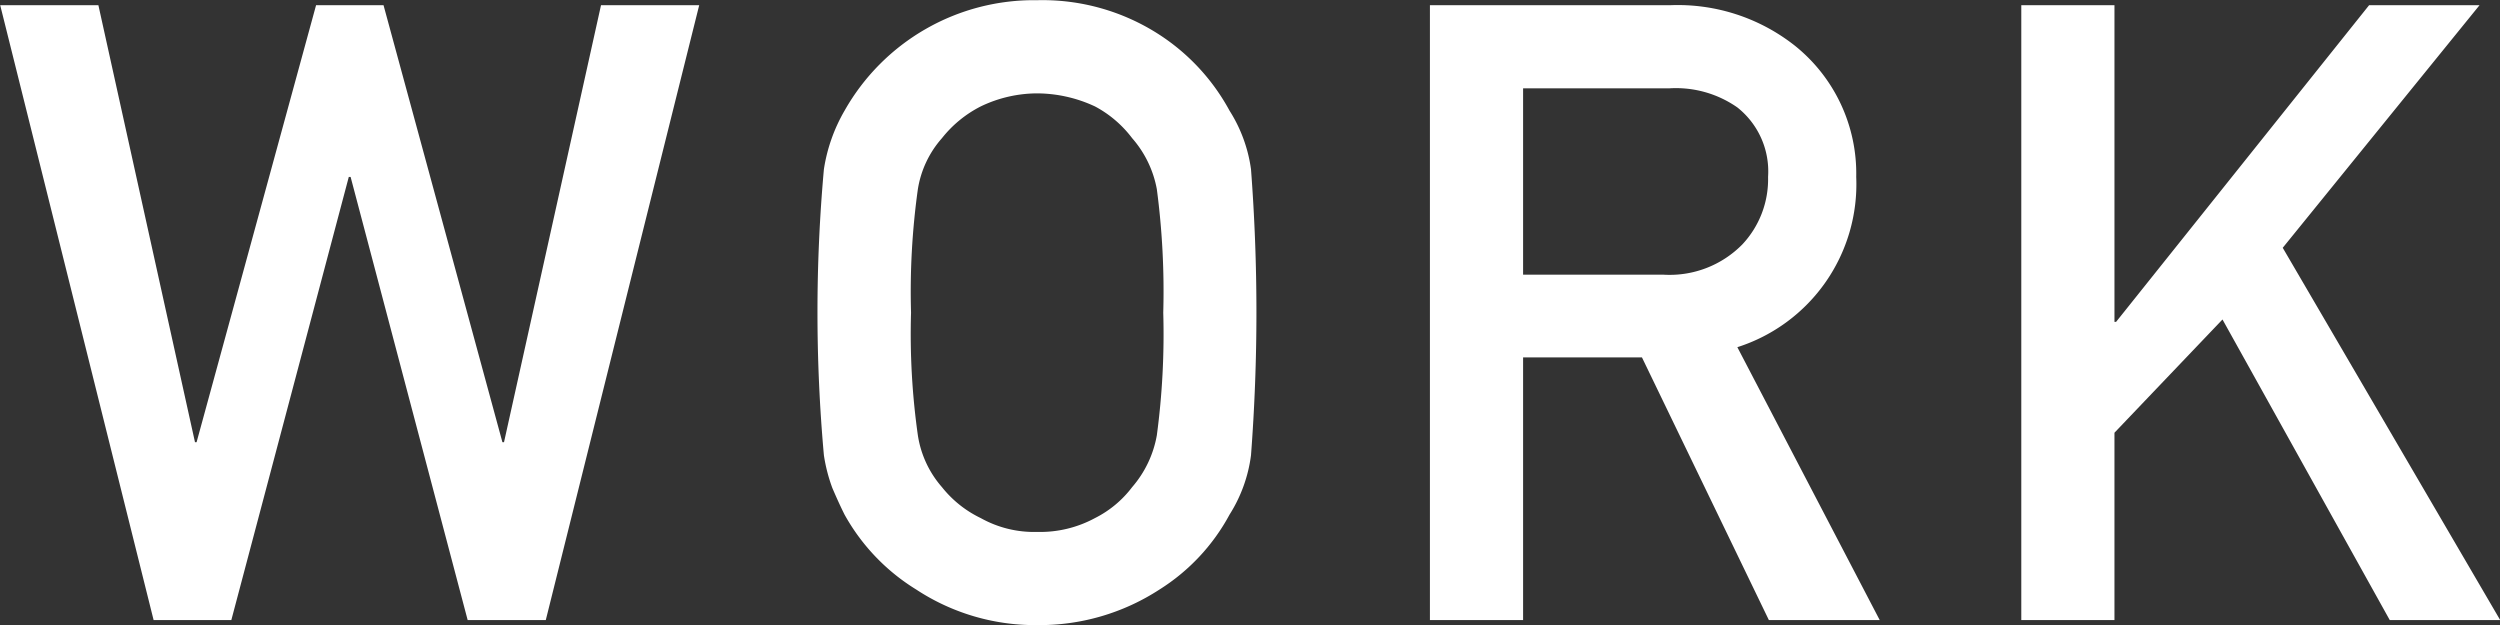 <svg xmlns="http://www.w3.org/2000/svg" width="124.5" height="31.13" viewBox="0 0 124.5 31.13">
  <rect x="0" y="0" width="124.5" height="31.13" fill="#333333" stroke="none"/>
  <defs>
    <style>
      .cls-1 {
        fill: #fff;
        fill-rule: evenodd;
      }
    </style>
  </defs>
  <path id="h2_work" class="cls-1" d="M2010.49,5145.41h3.87l5.85-22.07h0.09l5.83,22.07h3.89l7.64-30.62h-4.89l-4.83,21.76h-0.08l-5.92-21.76h-3.36l-5.95,21.76h-0.08l-4.81-21.76h-4.89Zm33.38-8.21a8.129,8.129,0,0,0,.42,1.63c0.18,0.42.38,0.87,0.61,1.33a10.174,10.174,0,0,0,3.57,3.73,10.763,10.763,0,0,0,6.02,1.77,10.953,10.953,0,0,0,6.09-1.77,10,10,0,0,0,3.49-3.73,7.244,7.244,0,0,0,1.07-2.96,94.013,94.013,0,0,0,0-14.24,7.272,7.272,0,0,0-1.07-2.92,10.42,10.42,0,0,0-3.49-3.78,10.7,10.7,0,0,0-6.09-1.72,10.83,10.83,0,0,0-9.59,5.5,8.308,8.308,0,0,0-1.03,2.92,79.369,79.369,0,0,0,0,14.24h0Zm4.68-13.25a5.025,5.025,0,0,1,1.2-2.54,5.84,5.84,0,0,1,1.93-1.58,6.5,6.5,0,0,1,2.81-.65,6.866,6.866,0,0,1,2.88.65,5.627,5.627,0,0,1,1.85,1.58,5.314,5.314,0,0,1,1.23,2.54,38.71,38.71,0,0,1,.32,6.15,37.843,37.843,0,0,1-.32,6.11,5.369,5.369,0,0,1-1.23,2.58,5.3,5.3,0,0,1-1.85,1.54,5.737,5.737,0,0,1-2.88.69,5.445,5.445,0,0,1-2.81-.69,5.511,5.511,0,0,1-1.93-1.54,5.083,5.083,0,0,1-1.2-2.58,35.985,35.985,0,0,1-.34-6.11,36.812,36.812,0,0,1,.34-6.15h0Zm30.14-5.02h7.27a5.336,5.336,0,0,1,3.4.95,4.062,4.062,0,0,1,1.53,3.46,4.741,4.741,0,0,1-1.28,3.36,5.075,5.075,0,0,1-3.91,1.51h-7.01v-9.28Zm-4.64,26.48h4.64v-13.08h5.92l6.32,13.08h5.52l-7.09-13.59a8.52,8.52,0,0,0,5.92-8.48,8.153,8.153,0,0,0-3.05-6.53,9.406,9.406,0,0,0-6.23-2.02h-11.95v30.62Zm29.45,0h4.64v-9.33l5.38-5.64,8.33,14.97h5.5l-10.83-18.54,9.8-12.08h-5.5l-12.6,15.77h-0.08v-15.77h-4.64v30.62Z" transform="translate(-2002.84 -5114.53)"/>
</svg>
